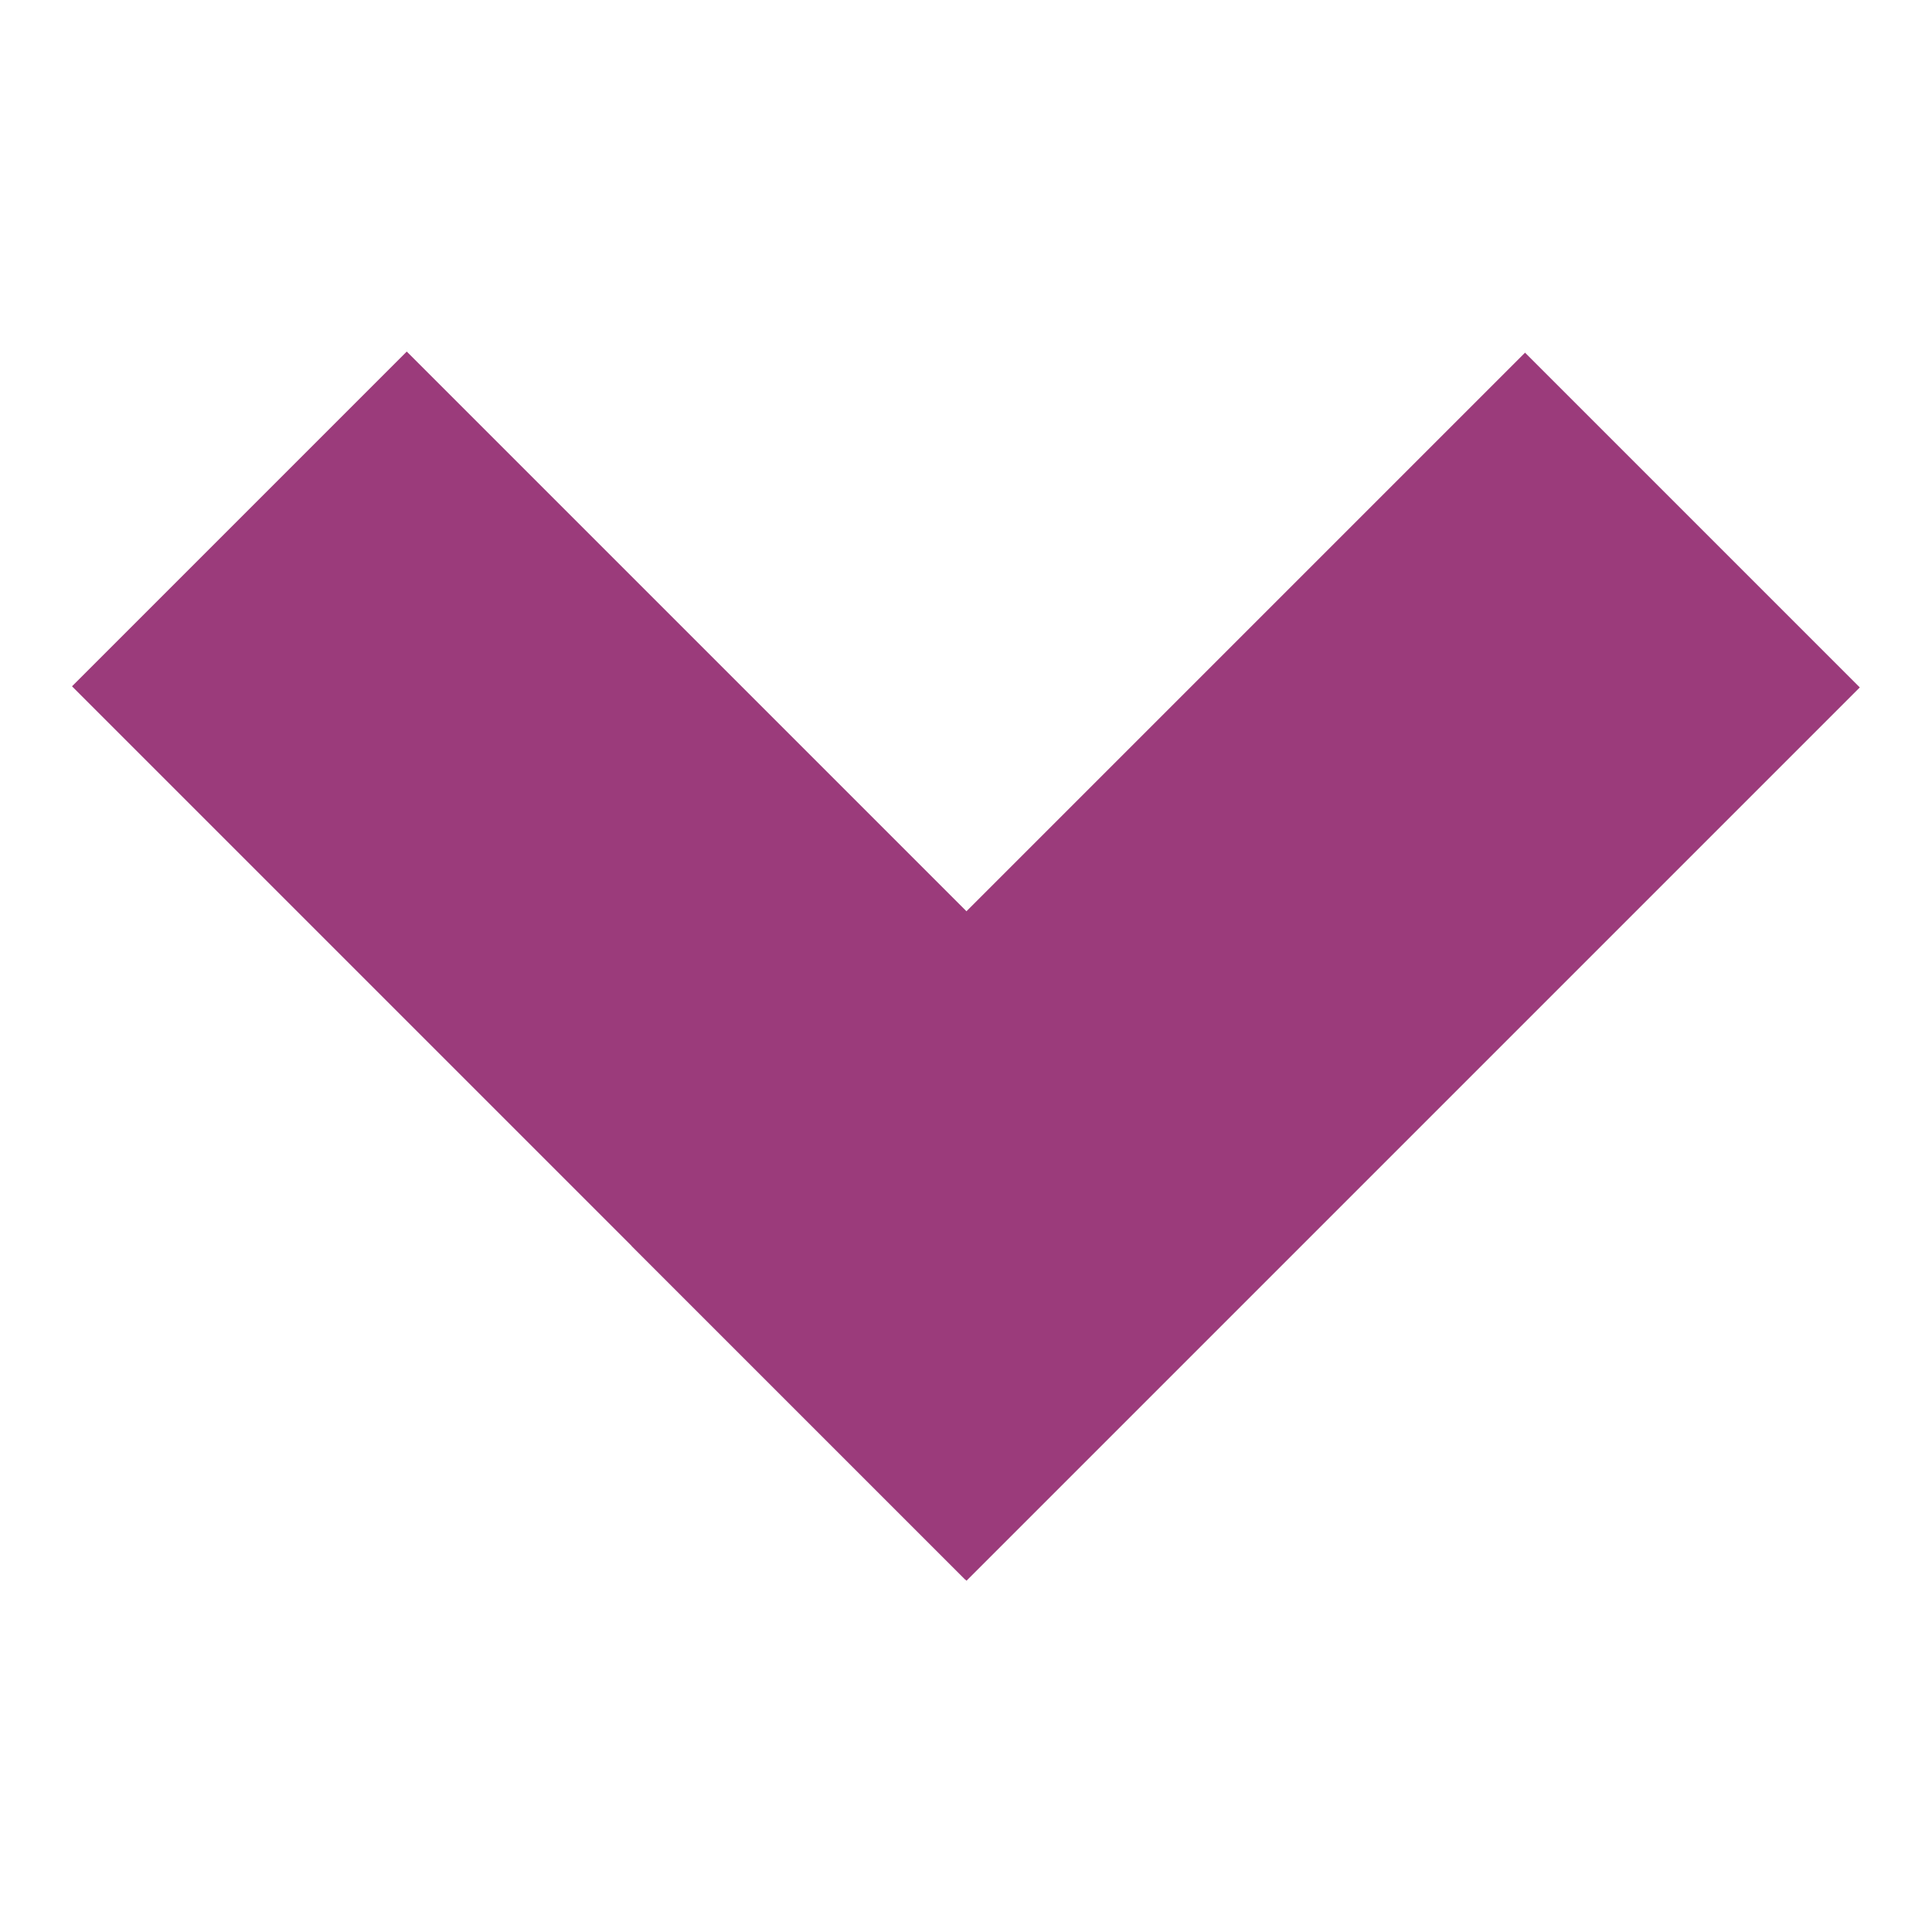 <?xml version="1.0" encoding="utf-8"?>
<!-- Generator: Adobe Illustrator 16.0.0, SVG Export Plug-In . SVG Version: 6.00 Build 0)  -->
<!DOCTYPE svg PUBLIC "-//W3C//DTD SVG 1.1//EN" "http://www.w3.org/Graphics/SVG/1.1/DTD/svg11.dtd">
<svg version="1.1" id="Layer_2" xmlns="http://www.w3.org/2000/svg" xmlns:xlink="http://www.w3.org/1999/xlink" x="0px" y="0px"
	 width="21.875px" height="21.875px" viewBox="0 0 21.875 21.875" enable-background="new 0 0 21.875 21.875" xml:space="preserve">
<g>
	
		<rect x="0.614" y="8.25" transform="matrix(-0.707 -0.707 0.707 -0.707 5.531 24.152)" fill="#9B3B7B" width="14.306" height="5.361"/>
	
		<rect x="6.955" y="8.264" transform="matrix(0.707 -0.707 0.707 0.707 -3.607 13.182)" fill="#9B3B7B" width="14.306" height="5.361"/>
</g>
</svg>
